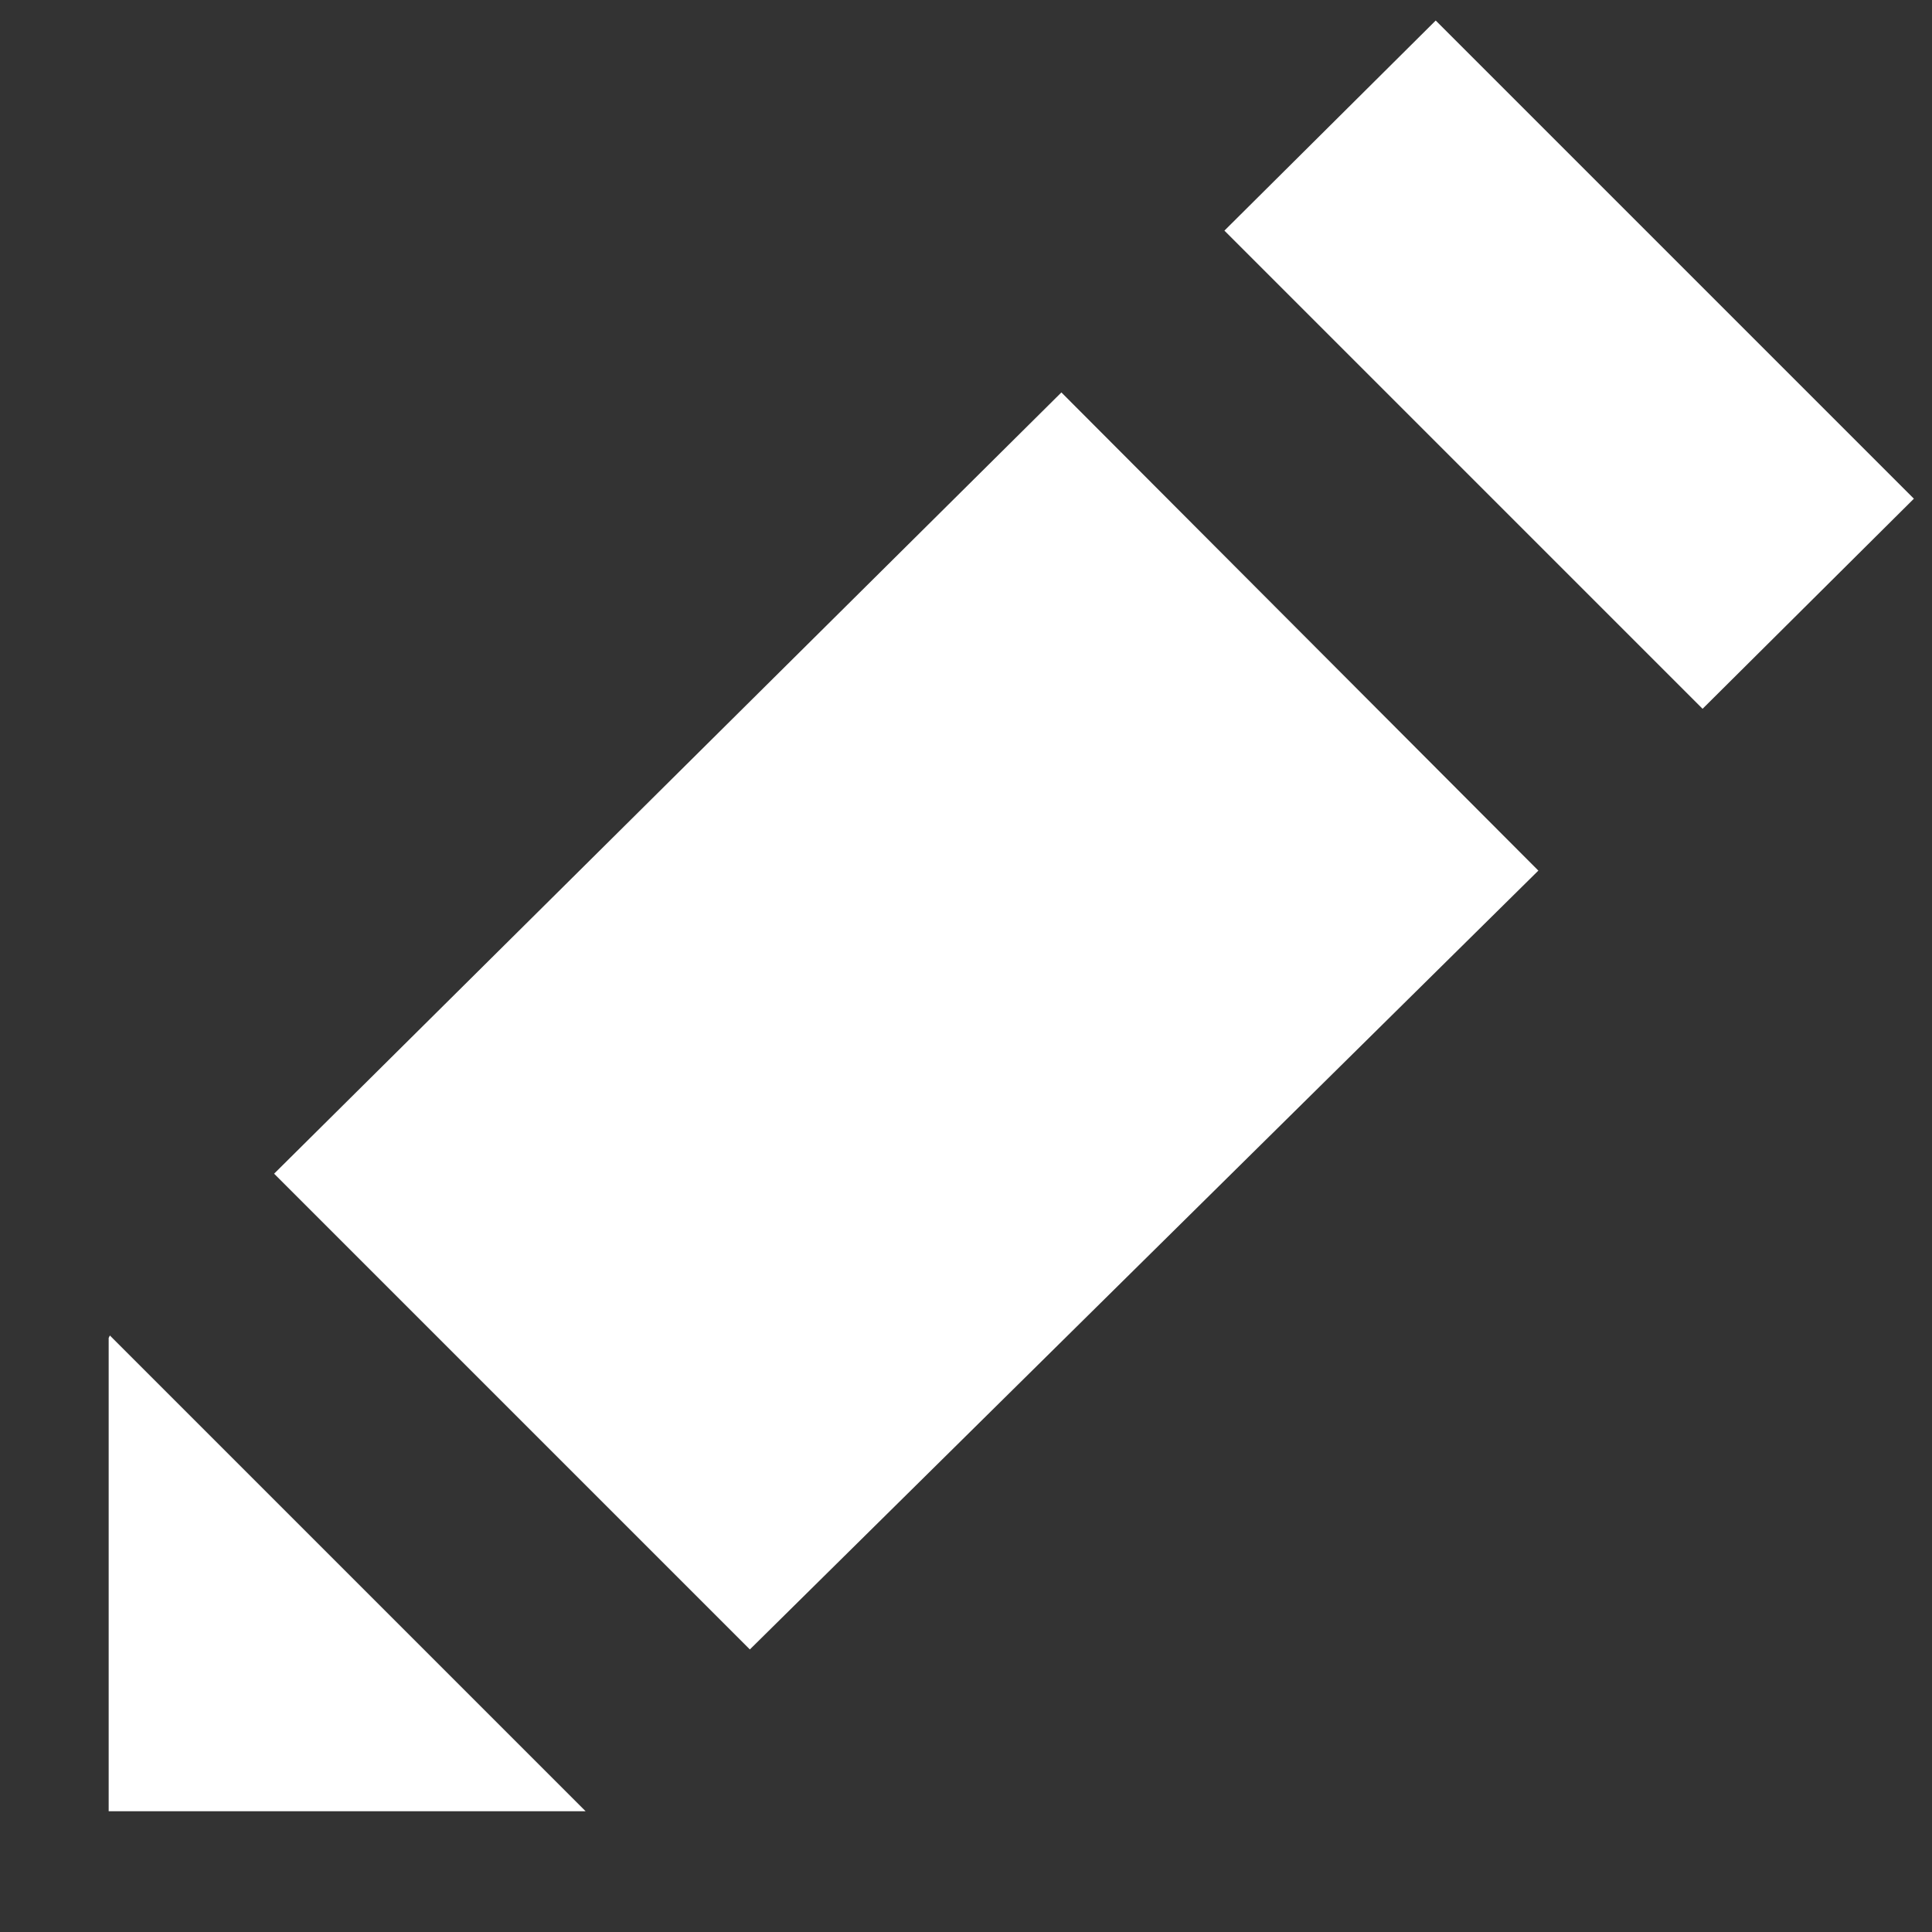 <svg xmlns="http://www.w3.org/2000/svg" viewBox="0 0 160 160" style="fill: white;">
	<rect x="0" y="0" width="160" height="160" fill="#333333" stroke="none"/>
	<g>
		<polygon points="62.1,136.6 127.4,72.1 87.9,32.5 22.7,97.2 	"/>
		<polygon points="141,58.7 158.5,41.3 118.9,1.7 101.4,19.1 	"/>
		<polygon points="9.1,110.6 9,110.8 9,150 48.5,150 48.5,150 	"/>
	</g>
</svg>
